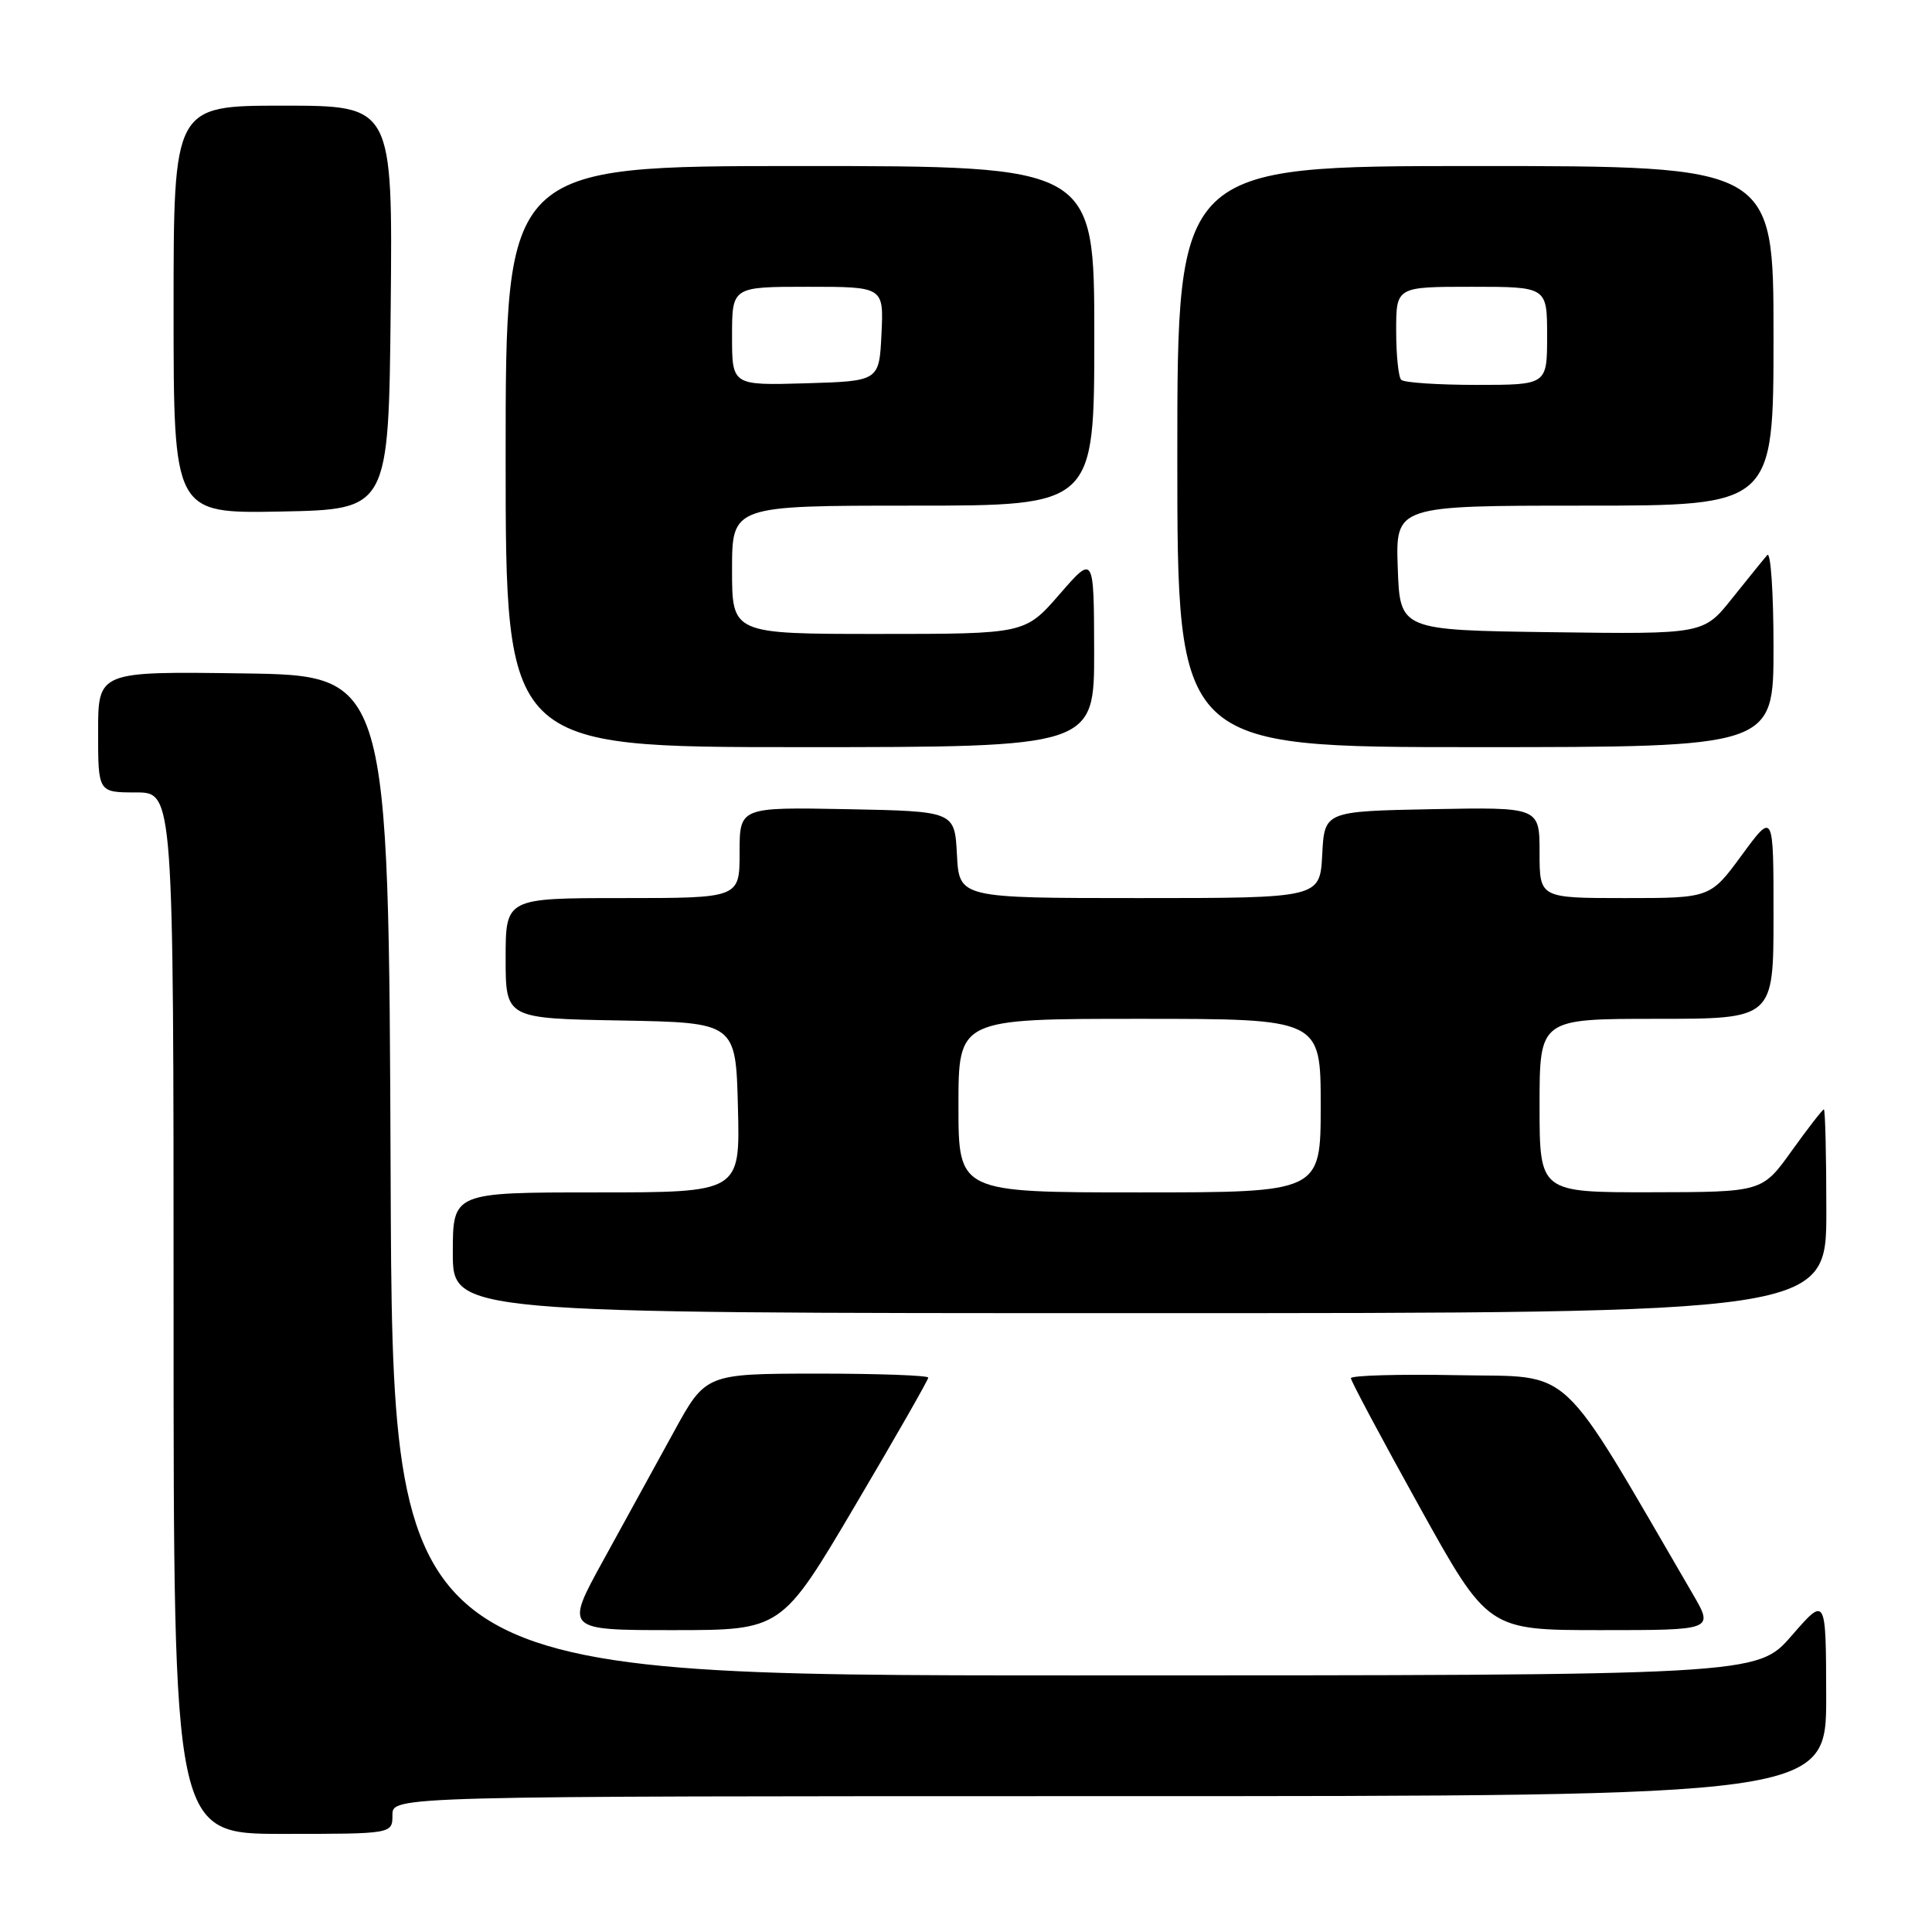 <?xml version="1.0" encoding="UTF-8" standalone="no"?>
<!DOCTYPE svg PUBLIC "-//W3C//DTD SVG 1.1//EN" "http://www.w3.org/Graphics/SVG/1.1/DTD/svg11.dtd" >
<svg xmlns="http://www.w3.org/2000/svg" xmlns:xlink="http://www.w3.org/1999/xlink" version="1.1" viewBox="0 0 256 256">
 <g >
 <path fill="currentColor"
d=" M 52.00 240.50 C 52.00 238.00 52.00 238.00 147.00 238.00 C 242.00 238.00 242.00 238.00 241.98 224.75 C 241.95 211.50 241.95 211.50 237.39 216.75 C 232.82 222.00 232.82 222.00 142.42 222.00 C 52.01 222.00 52.01 222.00 51.76 155.75 C 51.50 89.50 51.50 89.50 32.25 89.23 C 13.00 88.96 13.00 88.96 13.00 96.98 C 13.00 105.00 13.00 105.00 18.00 105.00 C 23.00 105.00 23.00 105.00 23.00 174.00 C 23.00 243.00 23.00 243.00 37.50 243.00 C 52.00 243.00 52.00 243.00 52.00 240.50 Z  M 113.28 199.54 C 118.63 190.49 123.00 182.84 123.00 182.54 C 123.00 182.25 116.36 182.01 108.25 182.01 C 93.50 182.03 93.50 182.03 89.27 189.76 C 86.94 194.02 82.74 201.66 79.94 206.75 C 74.85 216.00 74.85 216.00 89.21 216.00 C 103.56 216.00 103.56 216.00 113.28 199.54 Z  M 224.32 211.25 C 206.17 180.10 208.77 182.53 193.19 182.22 C 185.39 182.07 179.00 182.25 179.00 182.62 C 179.00 182.98 183.09 190.65 188.08 199.64 C 197.16 216.00 197.16 216.00 212.12 216.00 C 227.08 216.00 227.08 216.00 224.32 211.25 Z  M 242.00 160.50 C 242.00 153.07 241.85 147.00 241.67 147.00 C 241.50 147.00 239.58 149.47 237.42 152.48 C 233.50 157.96 233.50 157.96 218.75 157.98 C 204.00 158.00 204.00 158.00 204.00 146.50 C 204.00 135.00 204.00 135.00 219.50 135.00 C 235.00 135.00 235.00 135.00 235.00 121.29 C 235.00 107.58 235.00 107.58 230.81 113.29 C 226.62 119.00 226.62 119.00 215.31 119.00 C 204.00 119.00 204.00 119.00 204.00 112.97 C 204.00 106.95 204.00 106.95 189.75 107.22 C 175.50 107.50 175.50 107.50 175.20 113.25 C 174.90 119.00 174.90 119.00 151.00 119.00 C 127.10 119.00 127.10 119.00 126.80 113.25 C 126.50 107.50 126.50 107.50 112.25 107.22 C 98.00 106.95 98.00 106.95 98.00 112.97 C 98.00 119.00 98.00 119.00 82.50 119.00 C 67.00 119.00 67.00 119.00 67.00 126.97 C 67.00 134.95 67.00 134.95 82.25 135.22 C 97.50 135.50 97.50 135.50 97.78 146.75 C 98.07 158.00 98.07 158.00 79.03 158.00 C 60.00 158.00 60.00 158.00 60.00 166.00 C 60.00 174.00 60.00 174.00 151.00 174.00 C 242.00 174.00 242.00 174.00 242.00 160.50 Z  M 144.98 86.25 C 144.95 73.50 144.95 73.50 140.39 78.75 C 135.82 84.00 135.82 84.00 116.41 84.00 C 97.00 84.00 97.00 84.00 97.00 75.50 C 97.00 67.00 97.00 67.00 121.00 67.00 C 145.00 67.00 145.00 67.00 145.00 44.50 C 145.00 22.00 145.00 22.00 106.00 22.00 C 67.00 22.00 67.00 22.00 67.00 60.50 C 67.00 99.00 67.00 99.00 106.00 99.00 C 145.00 99.00 145.00 99.00 144.98 86.25 Z  M 235.00 85.80 C 235.00 78.54 234.63 73.03 234.17 73.55 C 233.71 74.07 231.63 76.65 229.53 79.27 C 225.73 84.04 225.73 84.04 205.61 83.77 C 185.50 83.50 185.50 83.50 185.21 75.25 C 184.92 67.00 184.92 67.00 209.96 67.00 C 235.00 67.00 235.00 67.00 235.00 44.50 C 235.00 22.00 235.00 22.00 195.50 22.00 C 156.00 22.00 156.00 22.00 156.00 60.50 C 156.00 99.00 156.00 99.00 195.50 99.00 C 235.00 99.00 235.00 99.00 235.00 85.80 Z  M 51.77 40.75 C 52.03 14.00 52.03 14.00 37.52 14.00 C 23.00 14.00 23.00 14.00 23.00 41.03 C 23.00 68.05 23.00 68.05 37.25 67.78 C 51.50 67.50 51.50 67.50 51.77 40.75 Z  M 127.00 146.50 C 127.00 135.00 127.00 135.00 151.00 135.00 C 175.00 135.00 175.00 135.00 175.00 146.50 C 175.00 158.00 175.00 158.00 151.00 158.00 C 127.00 158.00 127.00 158.00 127.00 146.50 Z  M 97.00 44.54 C 97.00 38.00 97.00 38.00 107.05 38.00 C 117.10 38.00 117.10 38.00 116.80 44.25 C 116.50 50.50 116.50 50.50 106.75 50.79 C 97.00 51.07 97.00 51.07 97.00 44.54 Z  M 185.67 50.33 C 185.30 49.97 185.00 47.04 185.00 43.83 C 185.00 38.00 185.00 38.00 195.00 38.00 C 205.00 38.00 205.00 38.00 205.00 44.50 C 205.00 51.00 205.00 51.00 195.67 51.00 C 190.53 51.00 186.03 50.70 185.67 50.33 Z "/>
</g>
</svg>